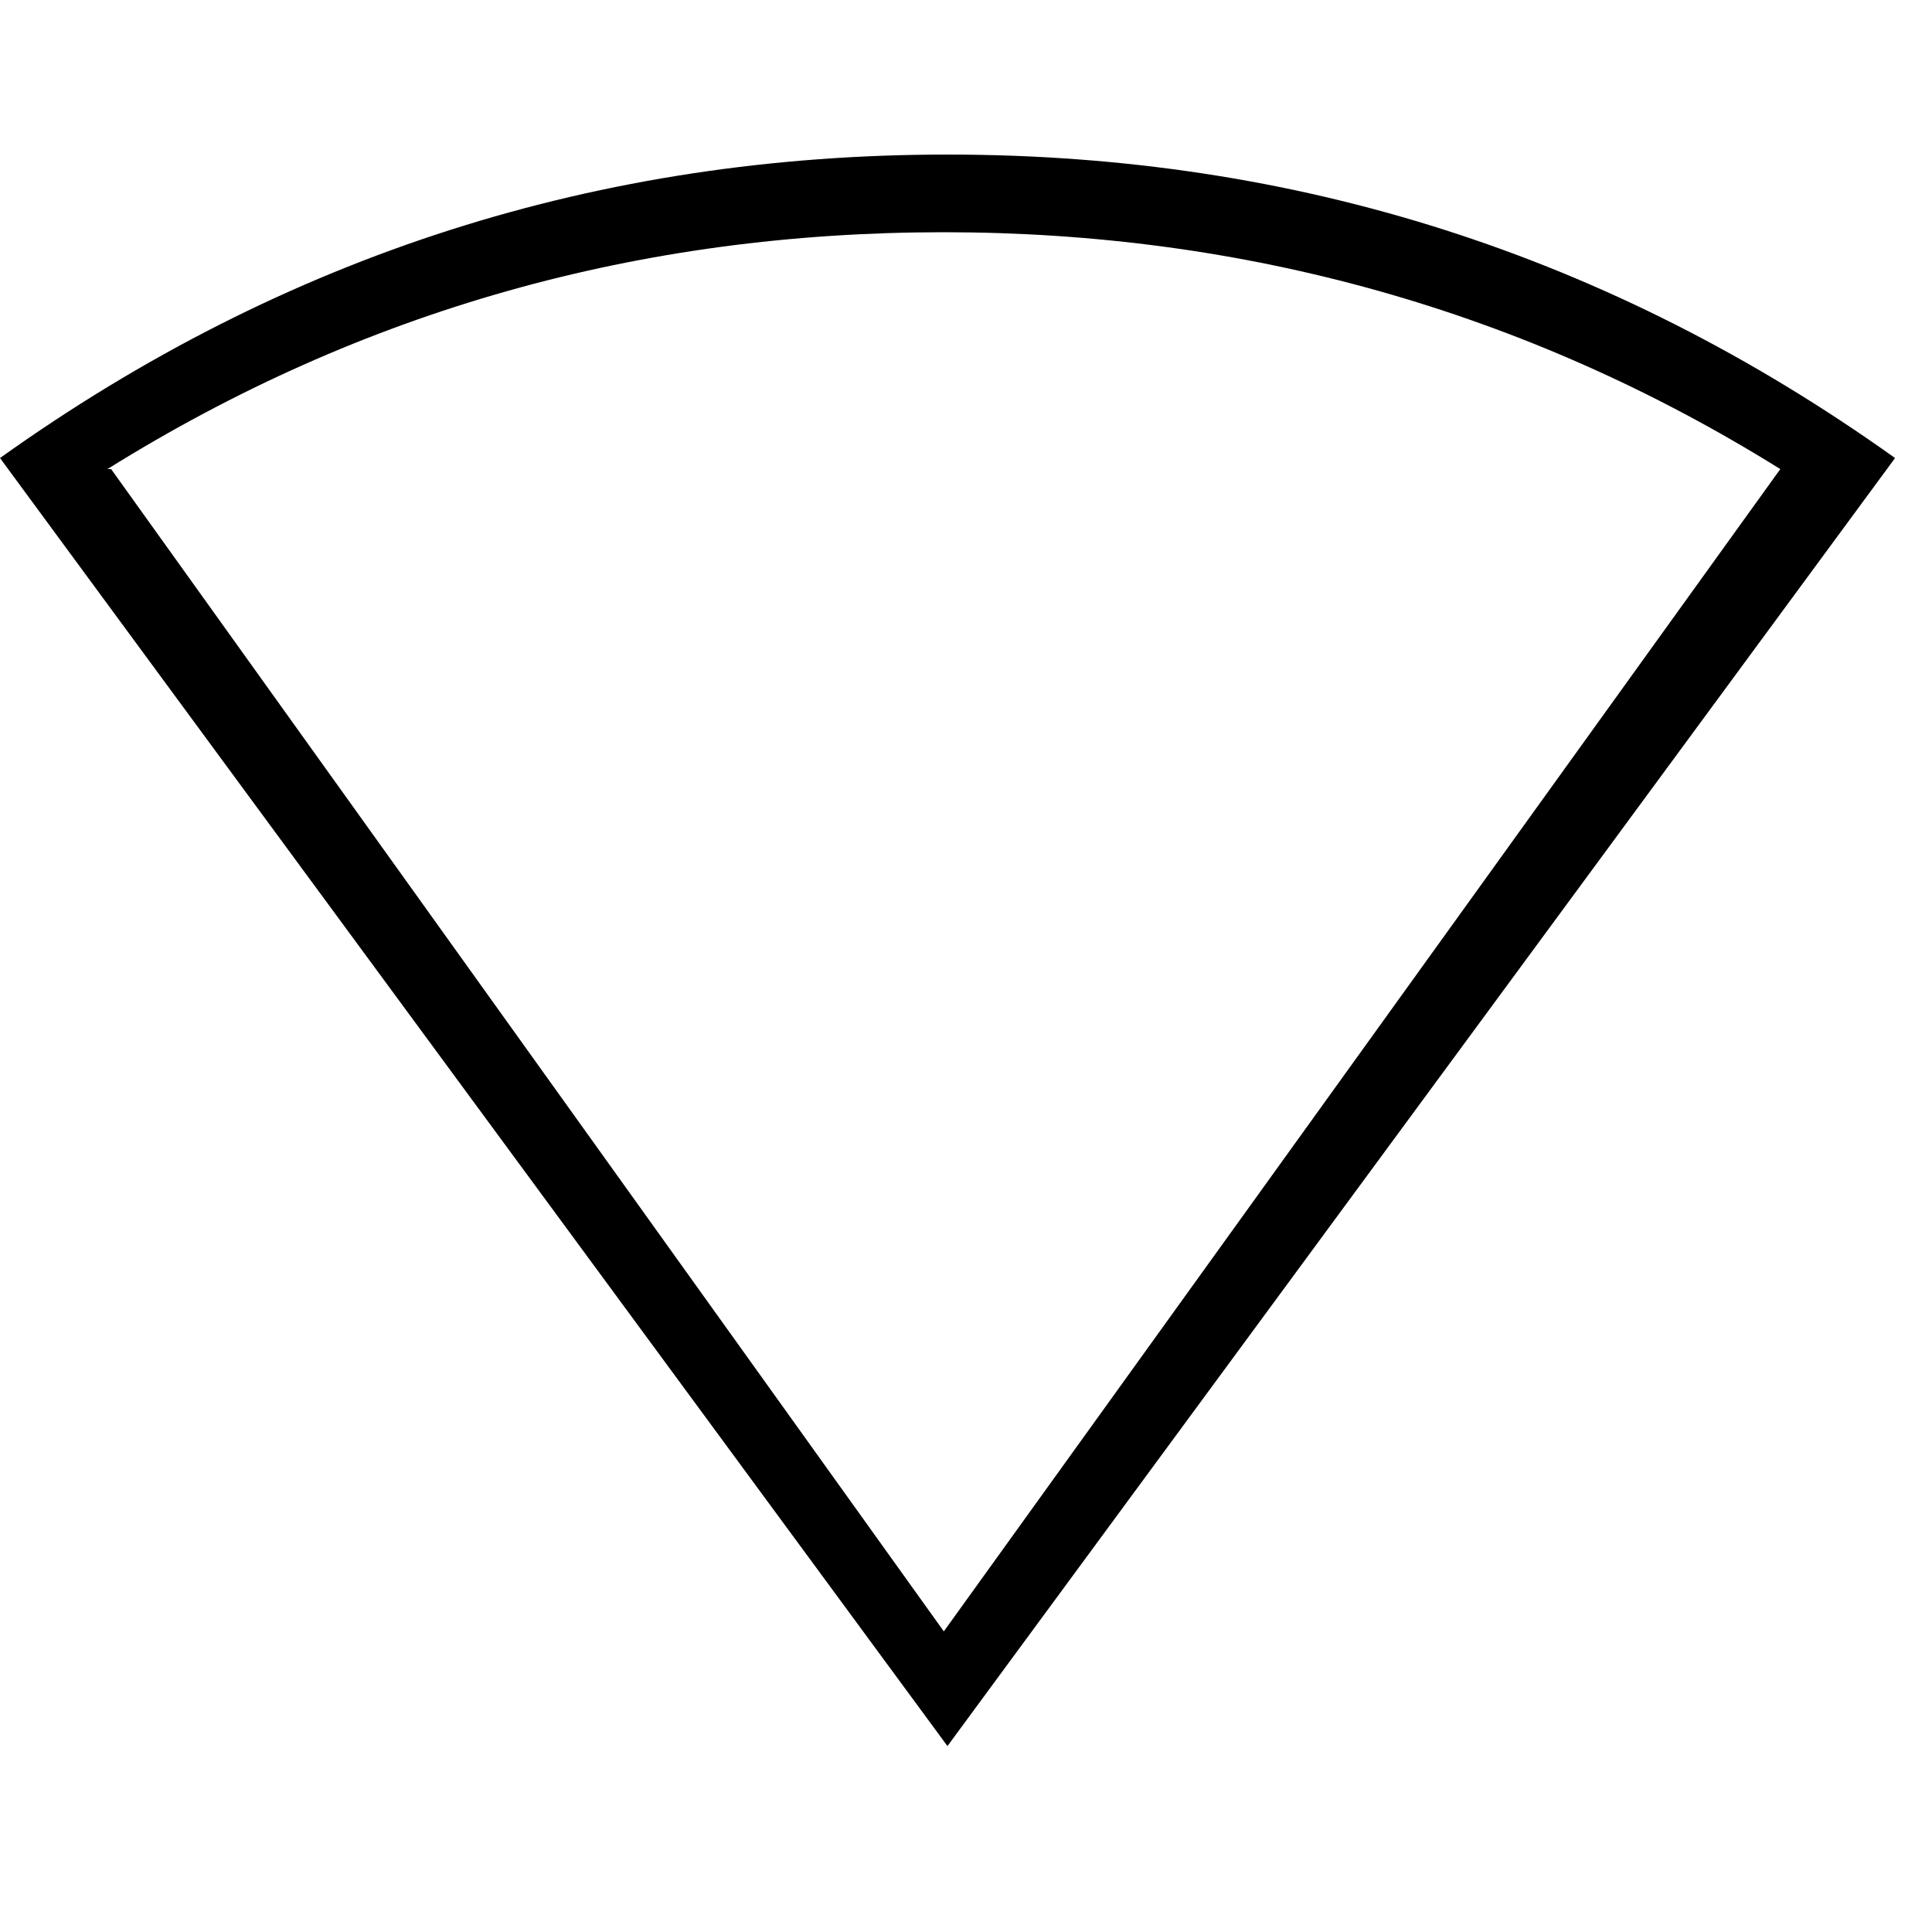 <svg xmlns="http://www.w3.org/2000/svg" viewBox="0 0 25 25"><path d="M24.522 5.927 12.26 22.594 0 5.927C3.688 3.293 7.759 2 12.26 2c4.503 0 8.574 1.293 12.262 3.927ZM1.39 6.07h.048l10.775 15.04L23.037 6.07c-3.305-2.06-6.945-3.065-10.824-3.065-3.927 0-7.52 1.006-10.823 3.065Z"></path></svg>